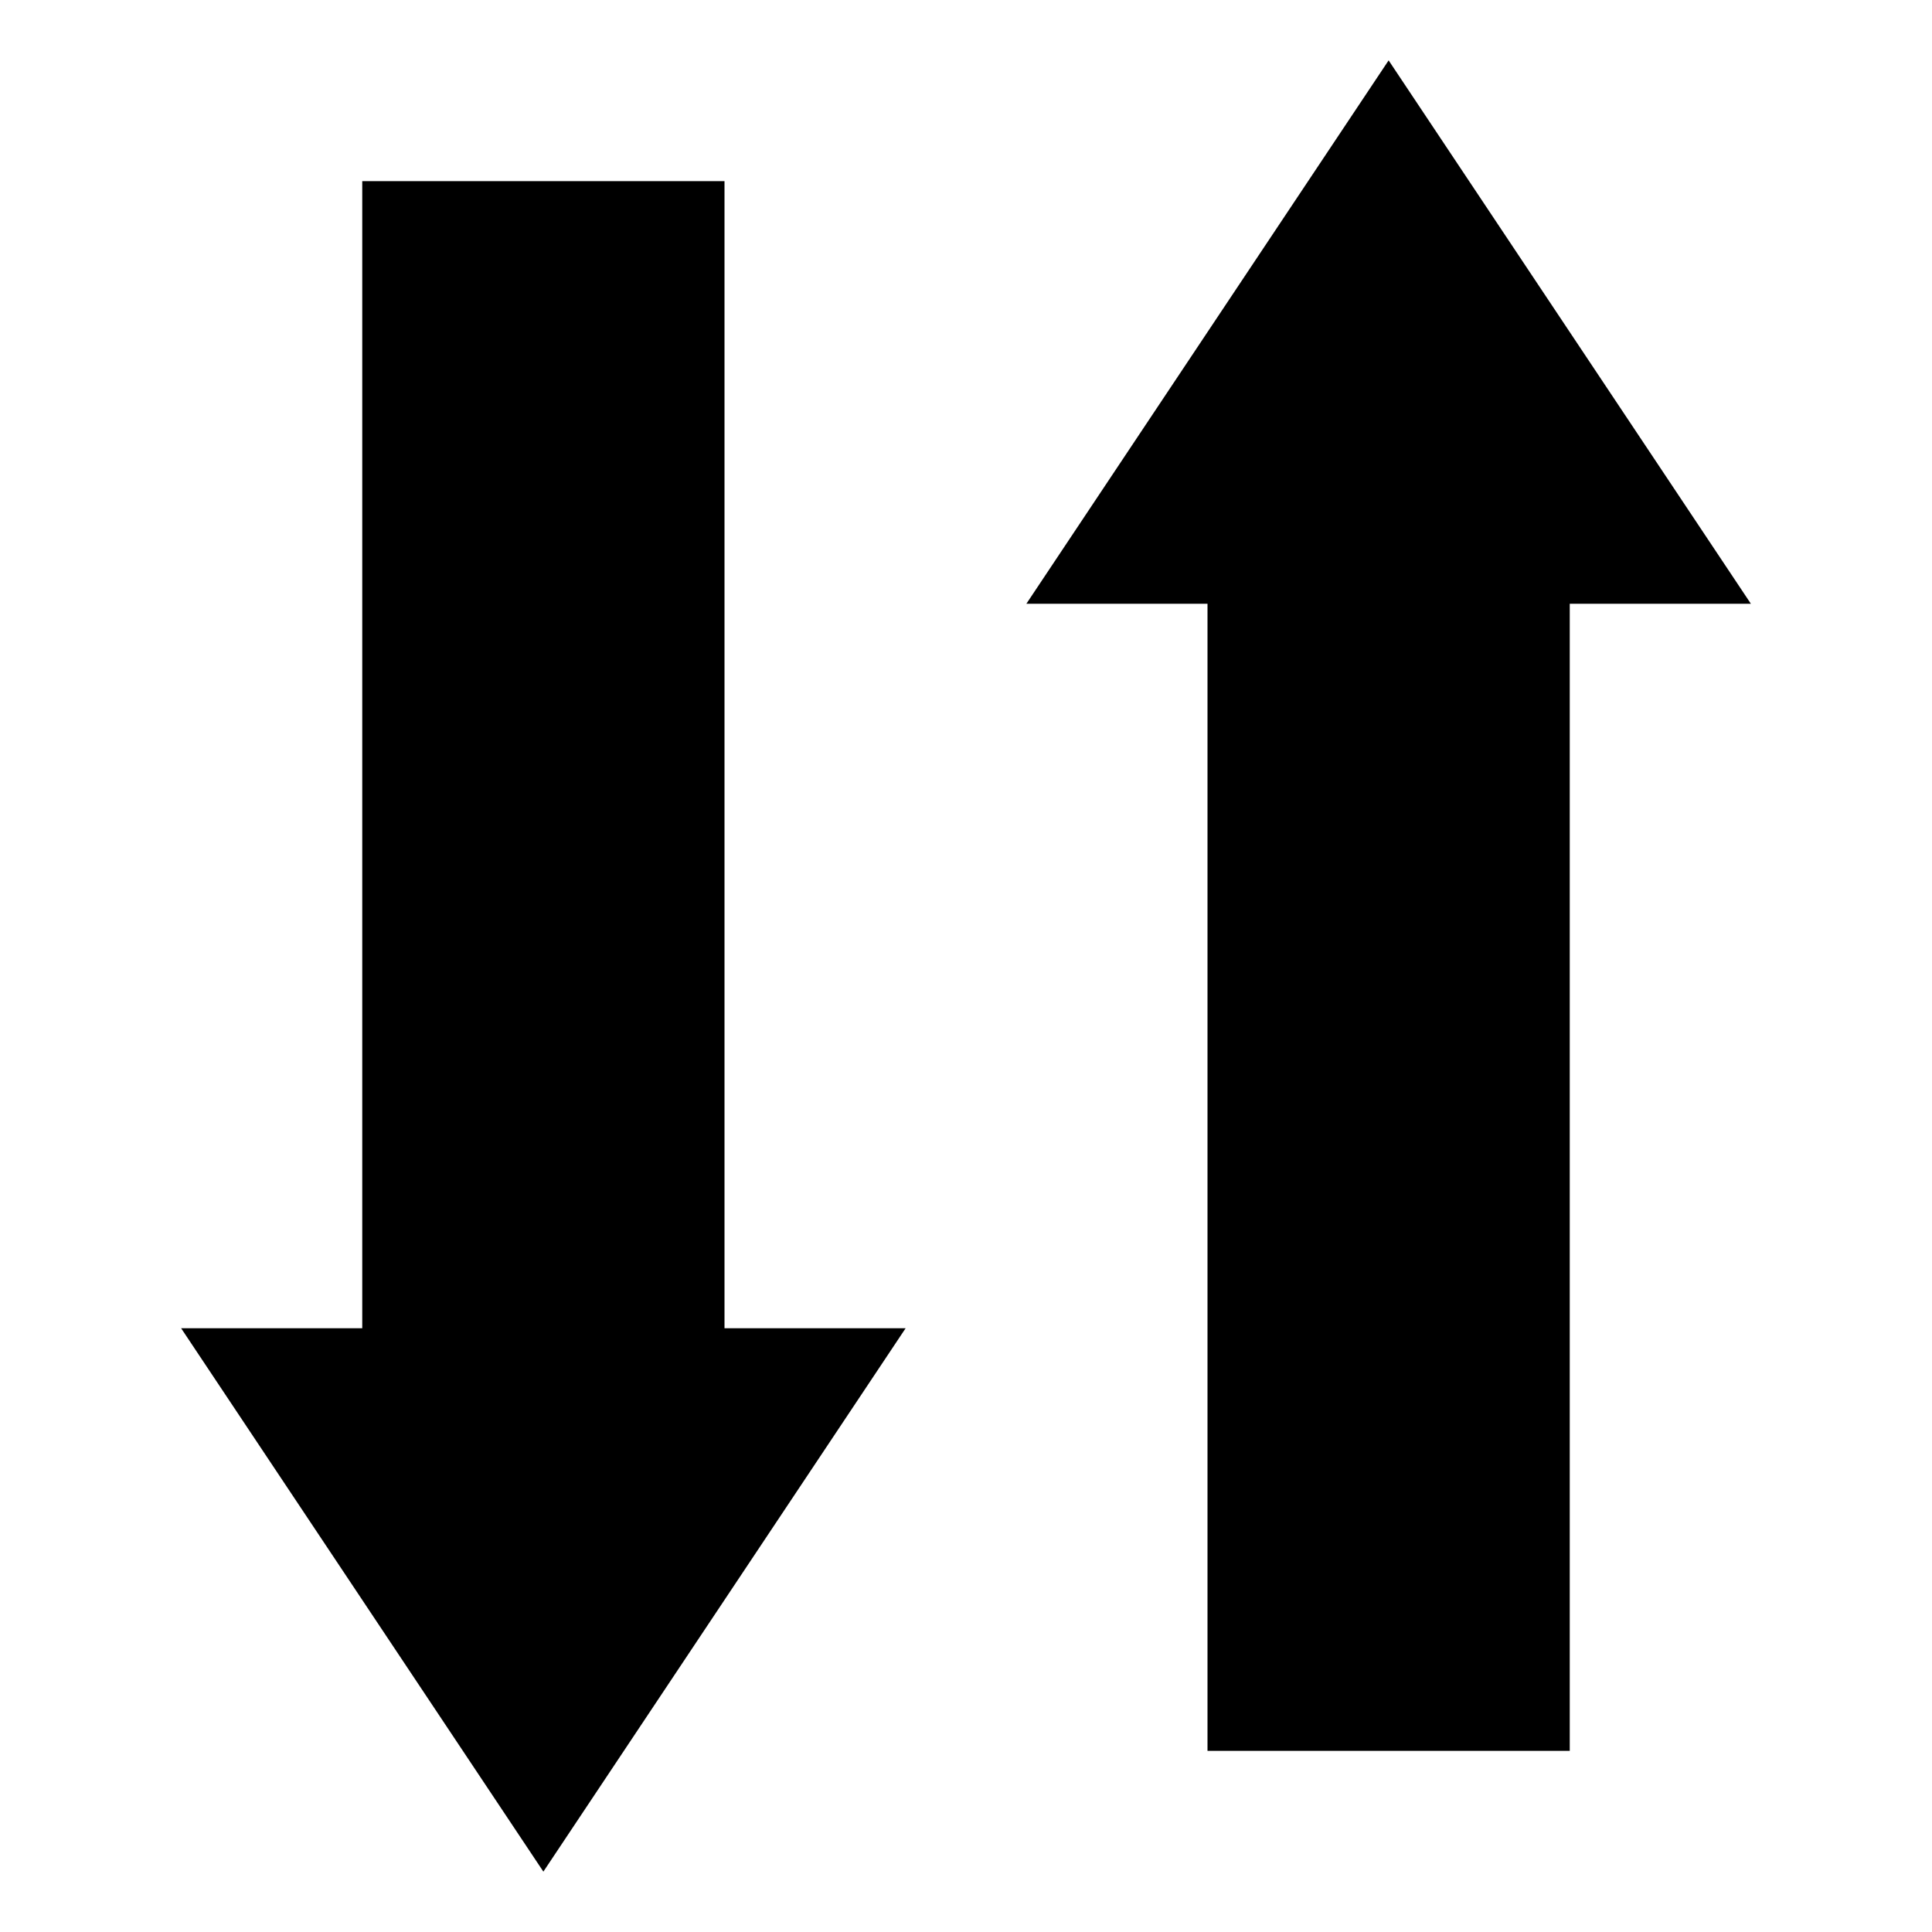 <?xml version="1.0" encoding="utf-8"?>
<!-- Generator: Adobe Illustrator 23.0.2, SVG Export Plug-In . SVG Version: 6.00 Build 0)  -->
<svg version="1.1" id="Слой_1" xmlns="http://www.w3.org/2000/svg" xmlns:xlink="http://www.w3.org/1999/xlink" x="0px" y="0px"
	 viewBox="0 0 128 128" style="enable-background:new 0 0 128 128;" xml:space="preserve">
<polygon points="48,88 48,12 24,12 24,88 12,88 36,124 60,88 "/>
<polygon points="80,40 80,116 104,116 104,40 116,40 92,4 68,40 "/>
</svg>
